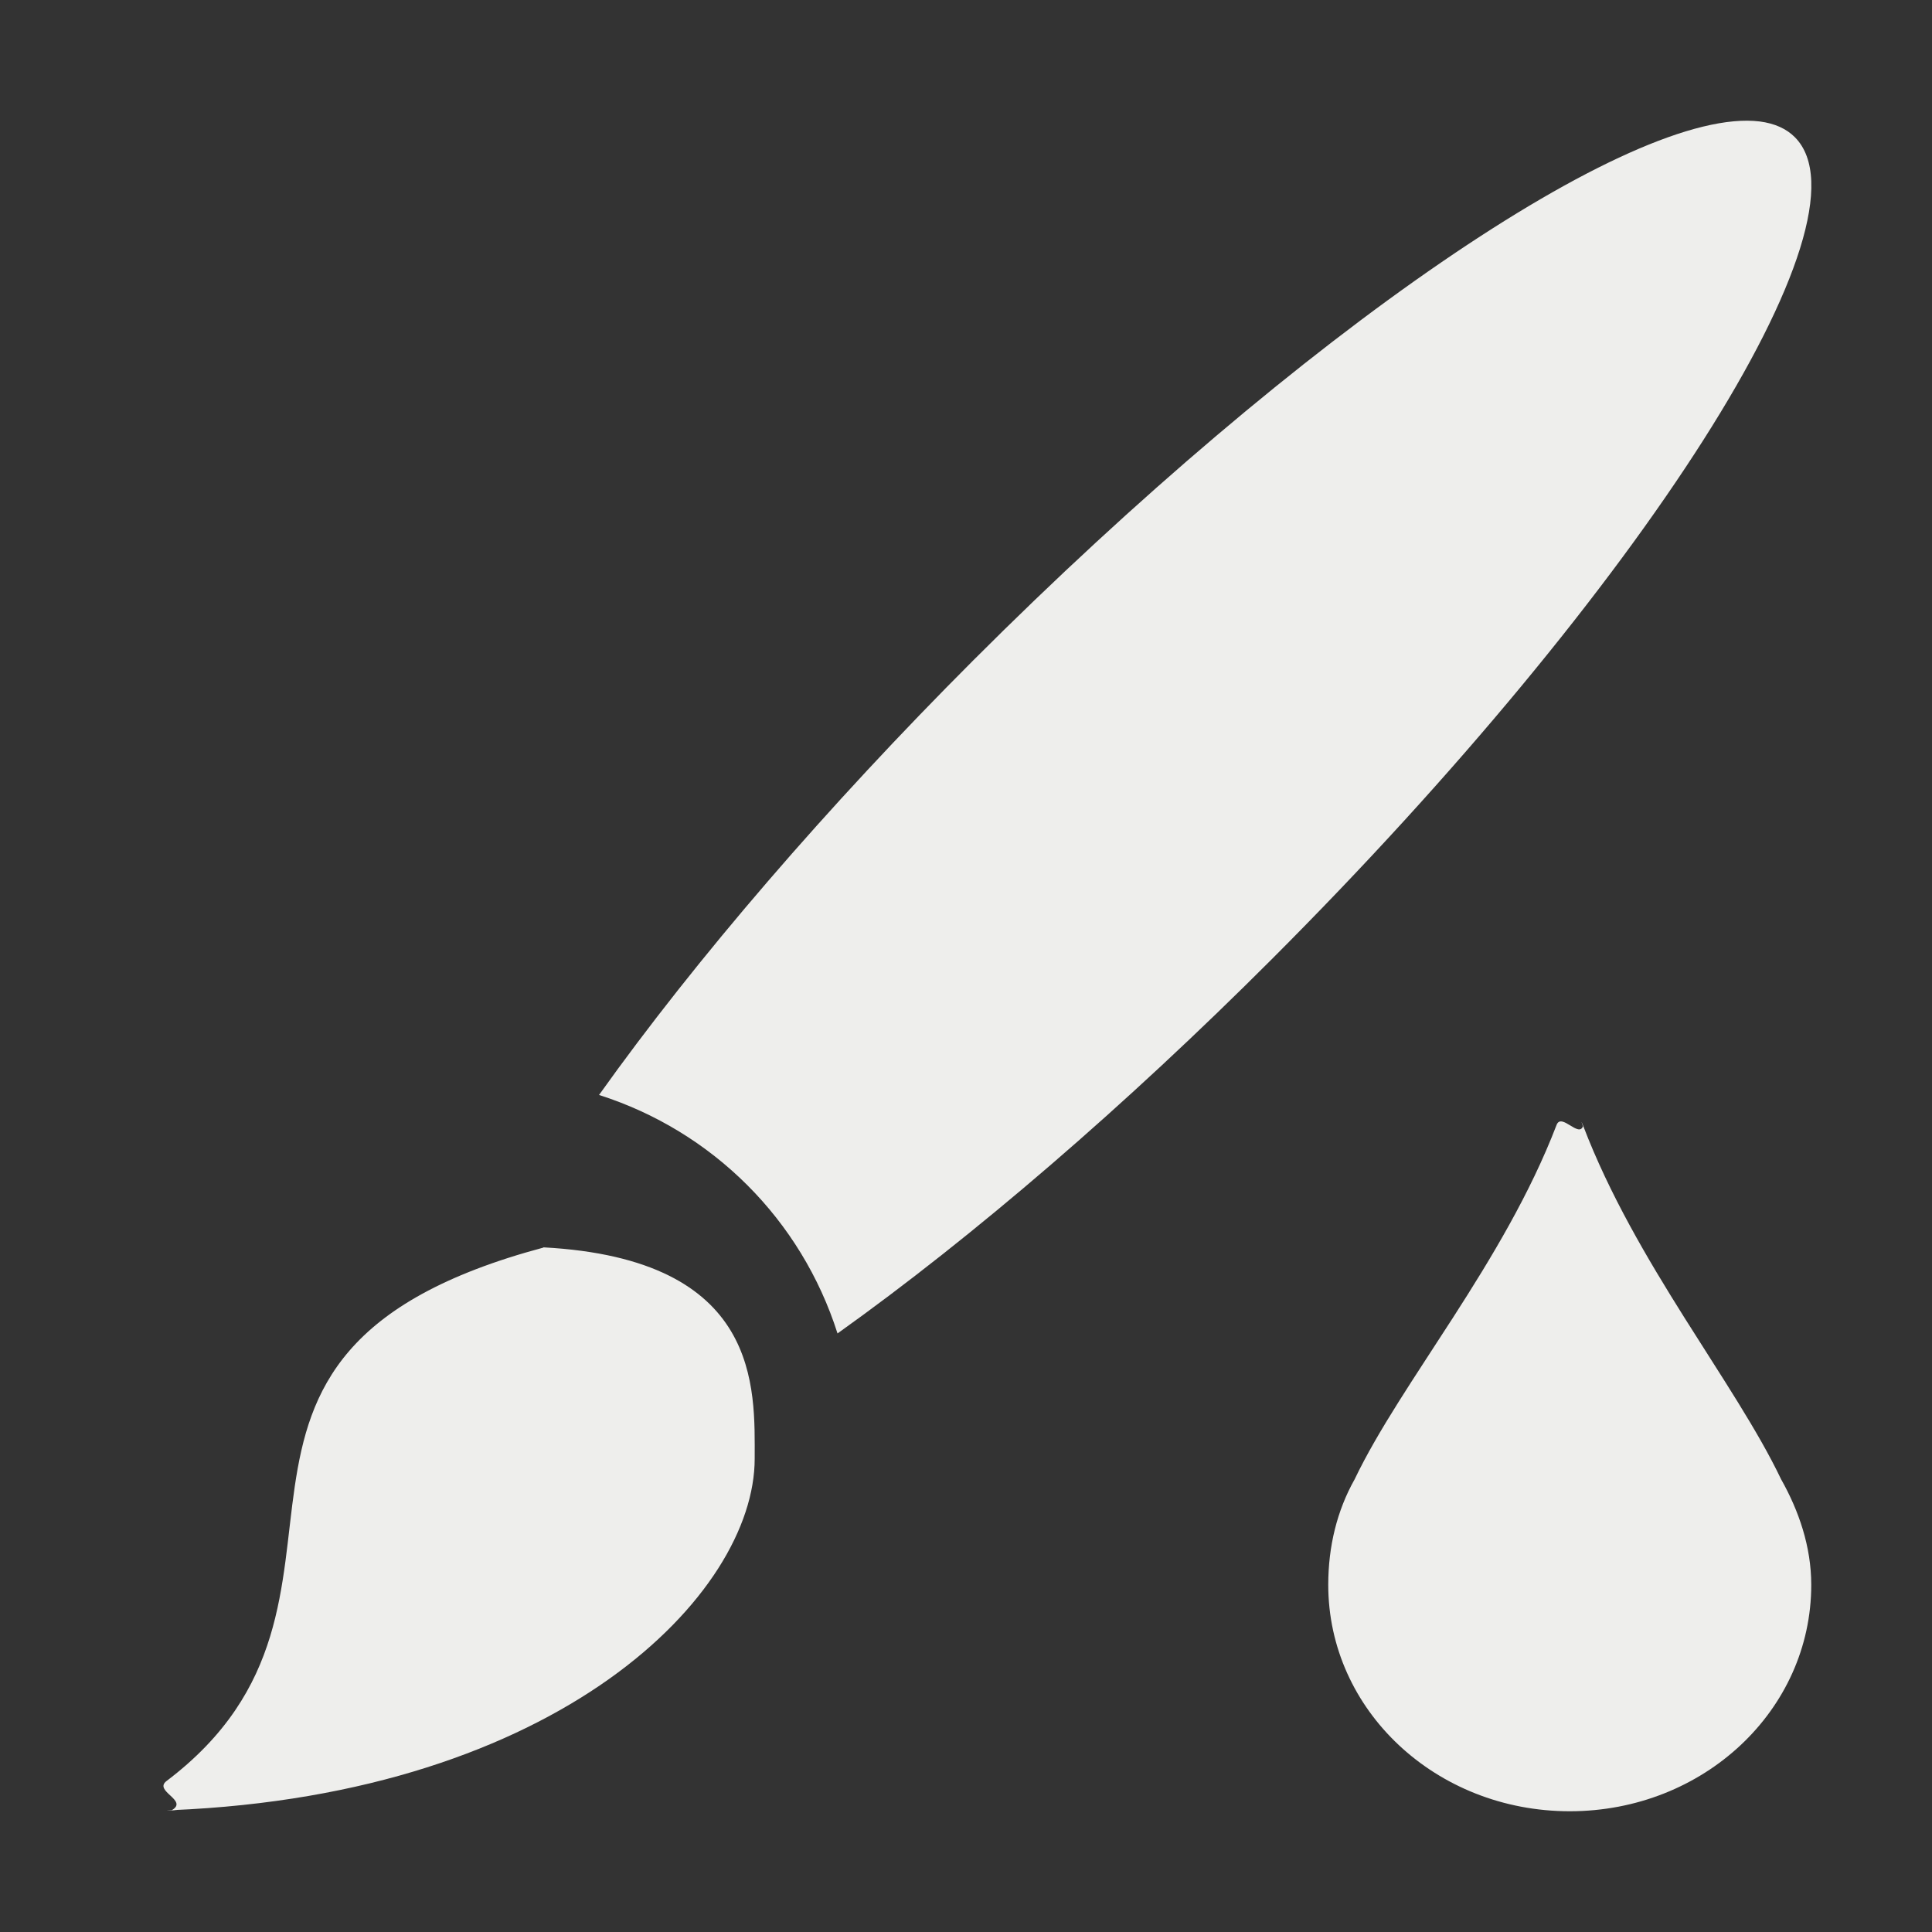 <?xml version="1.0" encoding="UTF-8" standalone="no"?>
<svg
   width="16"
   height="16"
   viewBox="0 0 16 16"
   version="1.1"
   id="svg7"
   sodipodi:docname="draw-watercolor.svg"
   inkscape:version="1.1.2 (0a00cf5339, 2022-02-04)"
   xmlns:inkscape="http://www.inkscape.org/namespaces/inkscape"
   xmlns:sodipodi="http://sodipodi.sourceforge.net/DTD/sodipodi-0.dtd"
   xmlns="http://www.w3.org/2000/svg"
   xmlns:svg="http://www.w3.org/2000/svg">
  <rect x="0" y="0" width="16" height="16" fill="#333333" stroke="none"/>
  <sodipodi:namedview
     id="namedview9"
     pagecolor="#000000"
     bordercolor="#666666"
     borderopacity="1.0"
     inkscape:pageshadow="2"
     inkscape:pageopacity="0"
     inkscape:pagecheckerboard="0"
     showgrid="false"
     inkscape:zoom="47.25"
     inkscape:cx="8"
     inkscape:cy="8"
     inkscape:window-width="1912"
     inkscape:window-height="966"
     inkscape:window-x="0"
     inkscape:window-y="29"
     inkscape:window-maximized="1"
     inkscape:current-layer="svg7" />
  <defs
     id="defs3">
    <style
       id="current-color-scheme"
       type="text/css">
   .ColorScheme-Text { color:#eeeeec; } .ColorScheme-Highlight { color:#367bf0; } .ColorScheme-NeutralText { color:#ffcc44; } .ColorScheme-PositiveText { color:#3db47e; } .ColorScheme-NegativeText { color:#dd4747; }
  </style>
  </defs>
  <path
     style="fill:currentColor"
     class="ColorScheme-Text"
     d="M 14.574,1.006 C 13.518,0.875 10.769,2.759 8.06,5.469 6.852,6.678 5.764,7.941 4.961,9.068 5.902,9.368 6.636,10.101 6.936,11.043 8.062,10.24 9.325,9.152 10.533,7.943 13.606,4.869 15.545,1.823 14.865,1.137 14.795,1.066 14.697,1.022 14.574,1.006 Z M 13.111,9.323 C 13.078,9.429 12.931,9.212 12.891,9.316 12.453,10.458 11.604,11.444 11.219,12.25 11.072,12.511 11,12.808 11,13.125 11,14.164 11.892,15 13,15 c 1.108,0 2,-0.836 2,-1.875 0,-0.317 -0.103,-0.614 -0.25,-0.875 -0.384,-0.804 -1.204,-1.788 -1.639,-2.927 -0.041,-0.106 0.033,0.109 0,0 z M 4.5,10.33 v 0.002 c -3.311,0.887 -1.14,2.919 -3.12,4.417 -0.113,0.085 0.184,0.16 0.043,0.242 0.144,0 -0.138,0.006 0,0 C 4.641,14.857 6.25,13.2 6.25,12.08 6.25,11.498 6.309,10.427 4.5,10.33 Z"
     id="path5"
     sodipodi:nodetypes="ccccccccscssscscccscssc" />
</svg>
